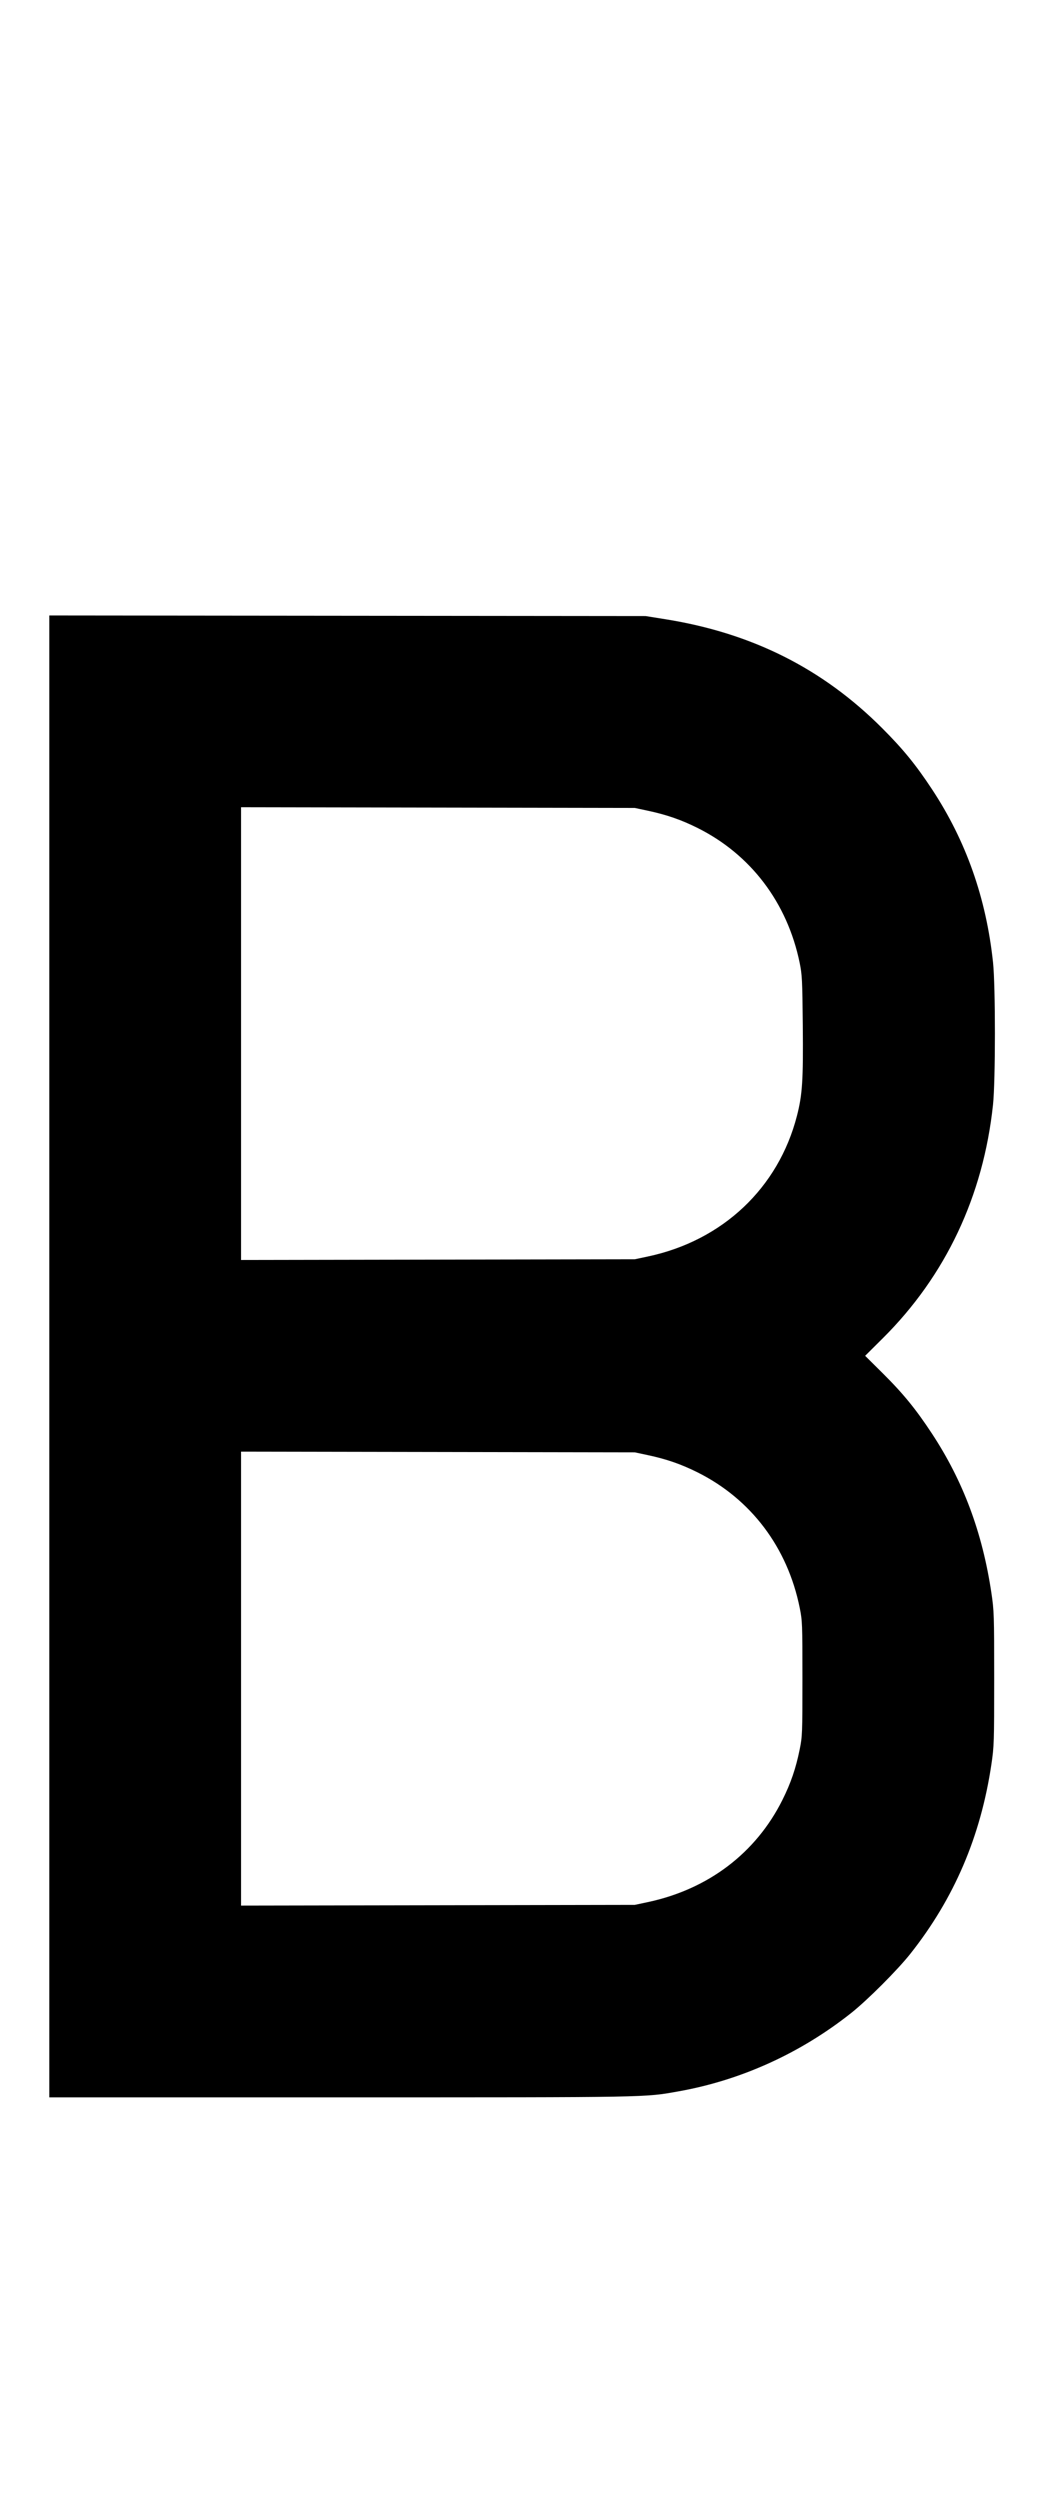 <?xml version="1.0" encoding="UTF-8"?>
<svg xmlns="http://www.w3.org/2000/svg" xmlns:xlink="http://www.w3.org/1999/xlink" height="1248" version="1.1" width="520">
  <g transform="scale(1, -1) translate(-82, -1047)">
    <path d="M106.627 369.879v369.88l148.946 -0.151l148.946 -0.15l9.94 -1.592c43.253 -6.928 78.509 -24.643 108.207 -54.372c10.478 -10.489 16.766 -18.193 24.877 -30.482c17.015 -25.776 27.09 -54.337 30.495 -86.446c1.259 -11.868 1.25 -59.216 -0.014 -71.085 c-4.847 -45.542 -23.652 -85.343 -55.072 -116.562l-8.795 -8.739l8.795 -8.724c10.177 -10.095 16.549 -17.902 24.592 -30.131c15.623 -23.754 25.194 -49.397 29.681 -79.518c1.32 -8.867 1.39 -11.024 1.39 -42.771c0 -31.747 -0.07 -33.905 -1.387 -42.771 c-5.354 -36.025 -18.572 -66.912 -40.473 -94.579c-6.415 -8.104 -21.393 -23.09 -29.526 -29.543c-25.302 -20.076 -55 -33.563 -86.144 -39.122c-17.35 -3.098 -13.133 -3.022 -169.097 -3.022h-145.361v369.88zM405.604 642.286l-6.507 1.389 l-98.343 0.18l-98.344 0.181v-113.013v-113.011l98.344 0.18l98.343 0.181l6.507 1.38c37.348 7.918 65.236 34.216 74.492 70.247c2.715 10.568 3.17 17.65 2.909 45.241c-0.213 22.59 -0.348 25.254 -1.575 31.204c-6.179 29.941 -24.433 54.007 -51.007 67.249 c-8.202 4.087 -15.422 6.586 -24.819 8.592zM405.604 320.6l-6.507 1.387l-98.343 0.181l-98.344 0.181v-113.313v-113.313l98.344 0.181l98.343 0.181l6.507 1.384c30.18 6.418 54.009 24.501 67.242 51.025c4.184 8.389 6.675 15.663 8.6 25.121 c1.327 6.521 1.386 8.012 1.386 35.422c0 27.409 -0.058 28.899 -1.364 35.361c-6.092 30.121 -24.332 54.277 -51.045 67.604c-8.202 4.091 -15.422 6.593 -24.819 8.599z" glyph-name="B" unicode="B"/>
  </g>
</svg>
